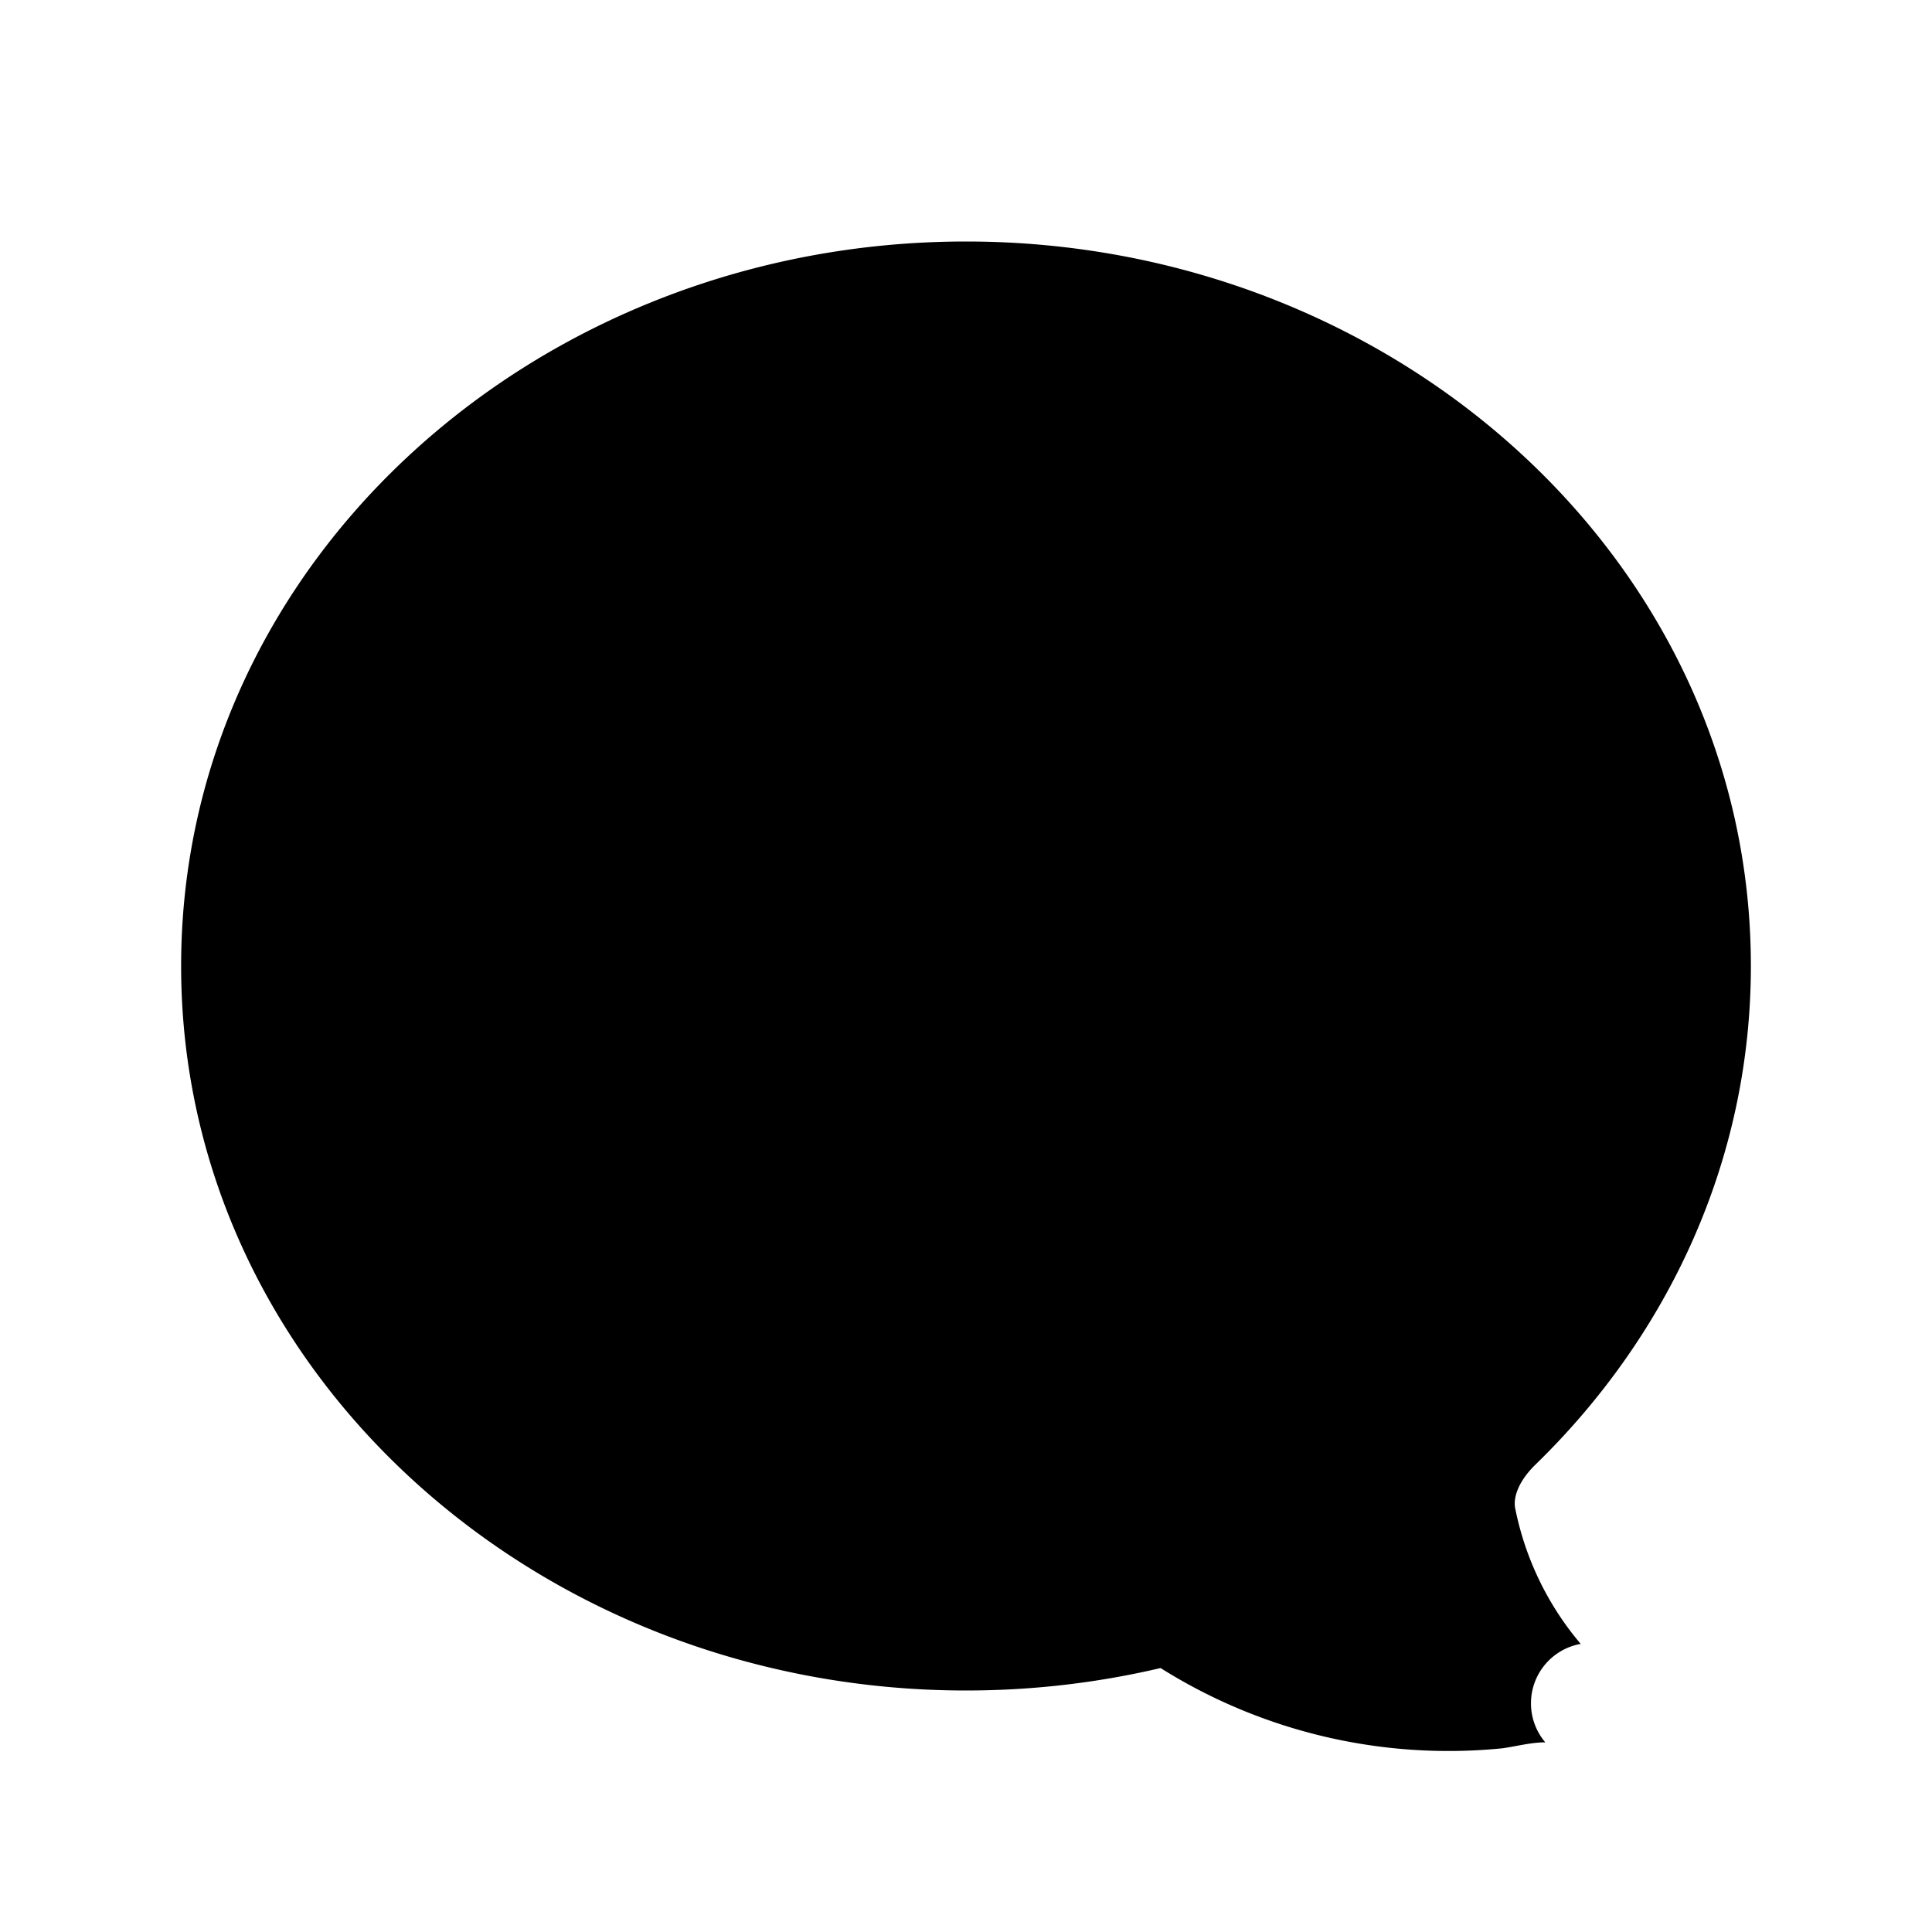 <svg xmlns="http://www.w3.org/2000/svg" viewBox="0 0 24 24" fill="currentColor" class="size-6">
  <path fill-rule="evenodd" d="M18.663 21.718c.178-.025.355-.074.533-.074a.75.75.0 0 1 .44-1.223 3.73 3.73 0 0 1-.814-1.686c-.023-.115.022-.317.254-.543C20.726 16.587 21.75 14.41 21.75 12c0-5.03-4.428-9-9.75-9s-9.75 3.97-9.75 9c0 5.03 4.428 9 9.75 9 .833 0 1.643-.097 2.417-.279a6.721 6.721 0 0 0 4.246.997Z" clip-rule="evenodd" />
</svg>